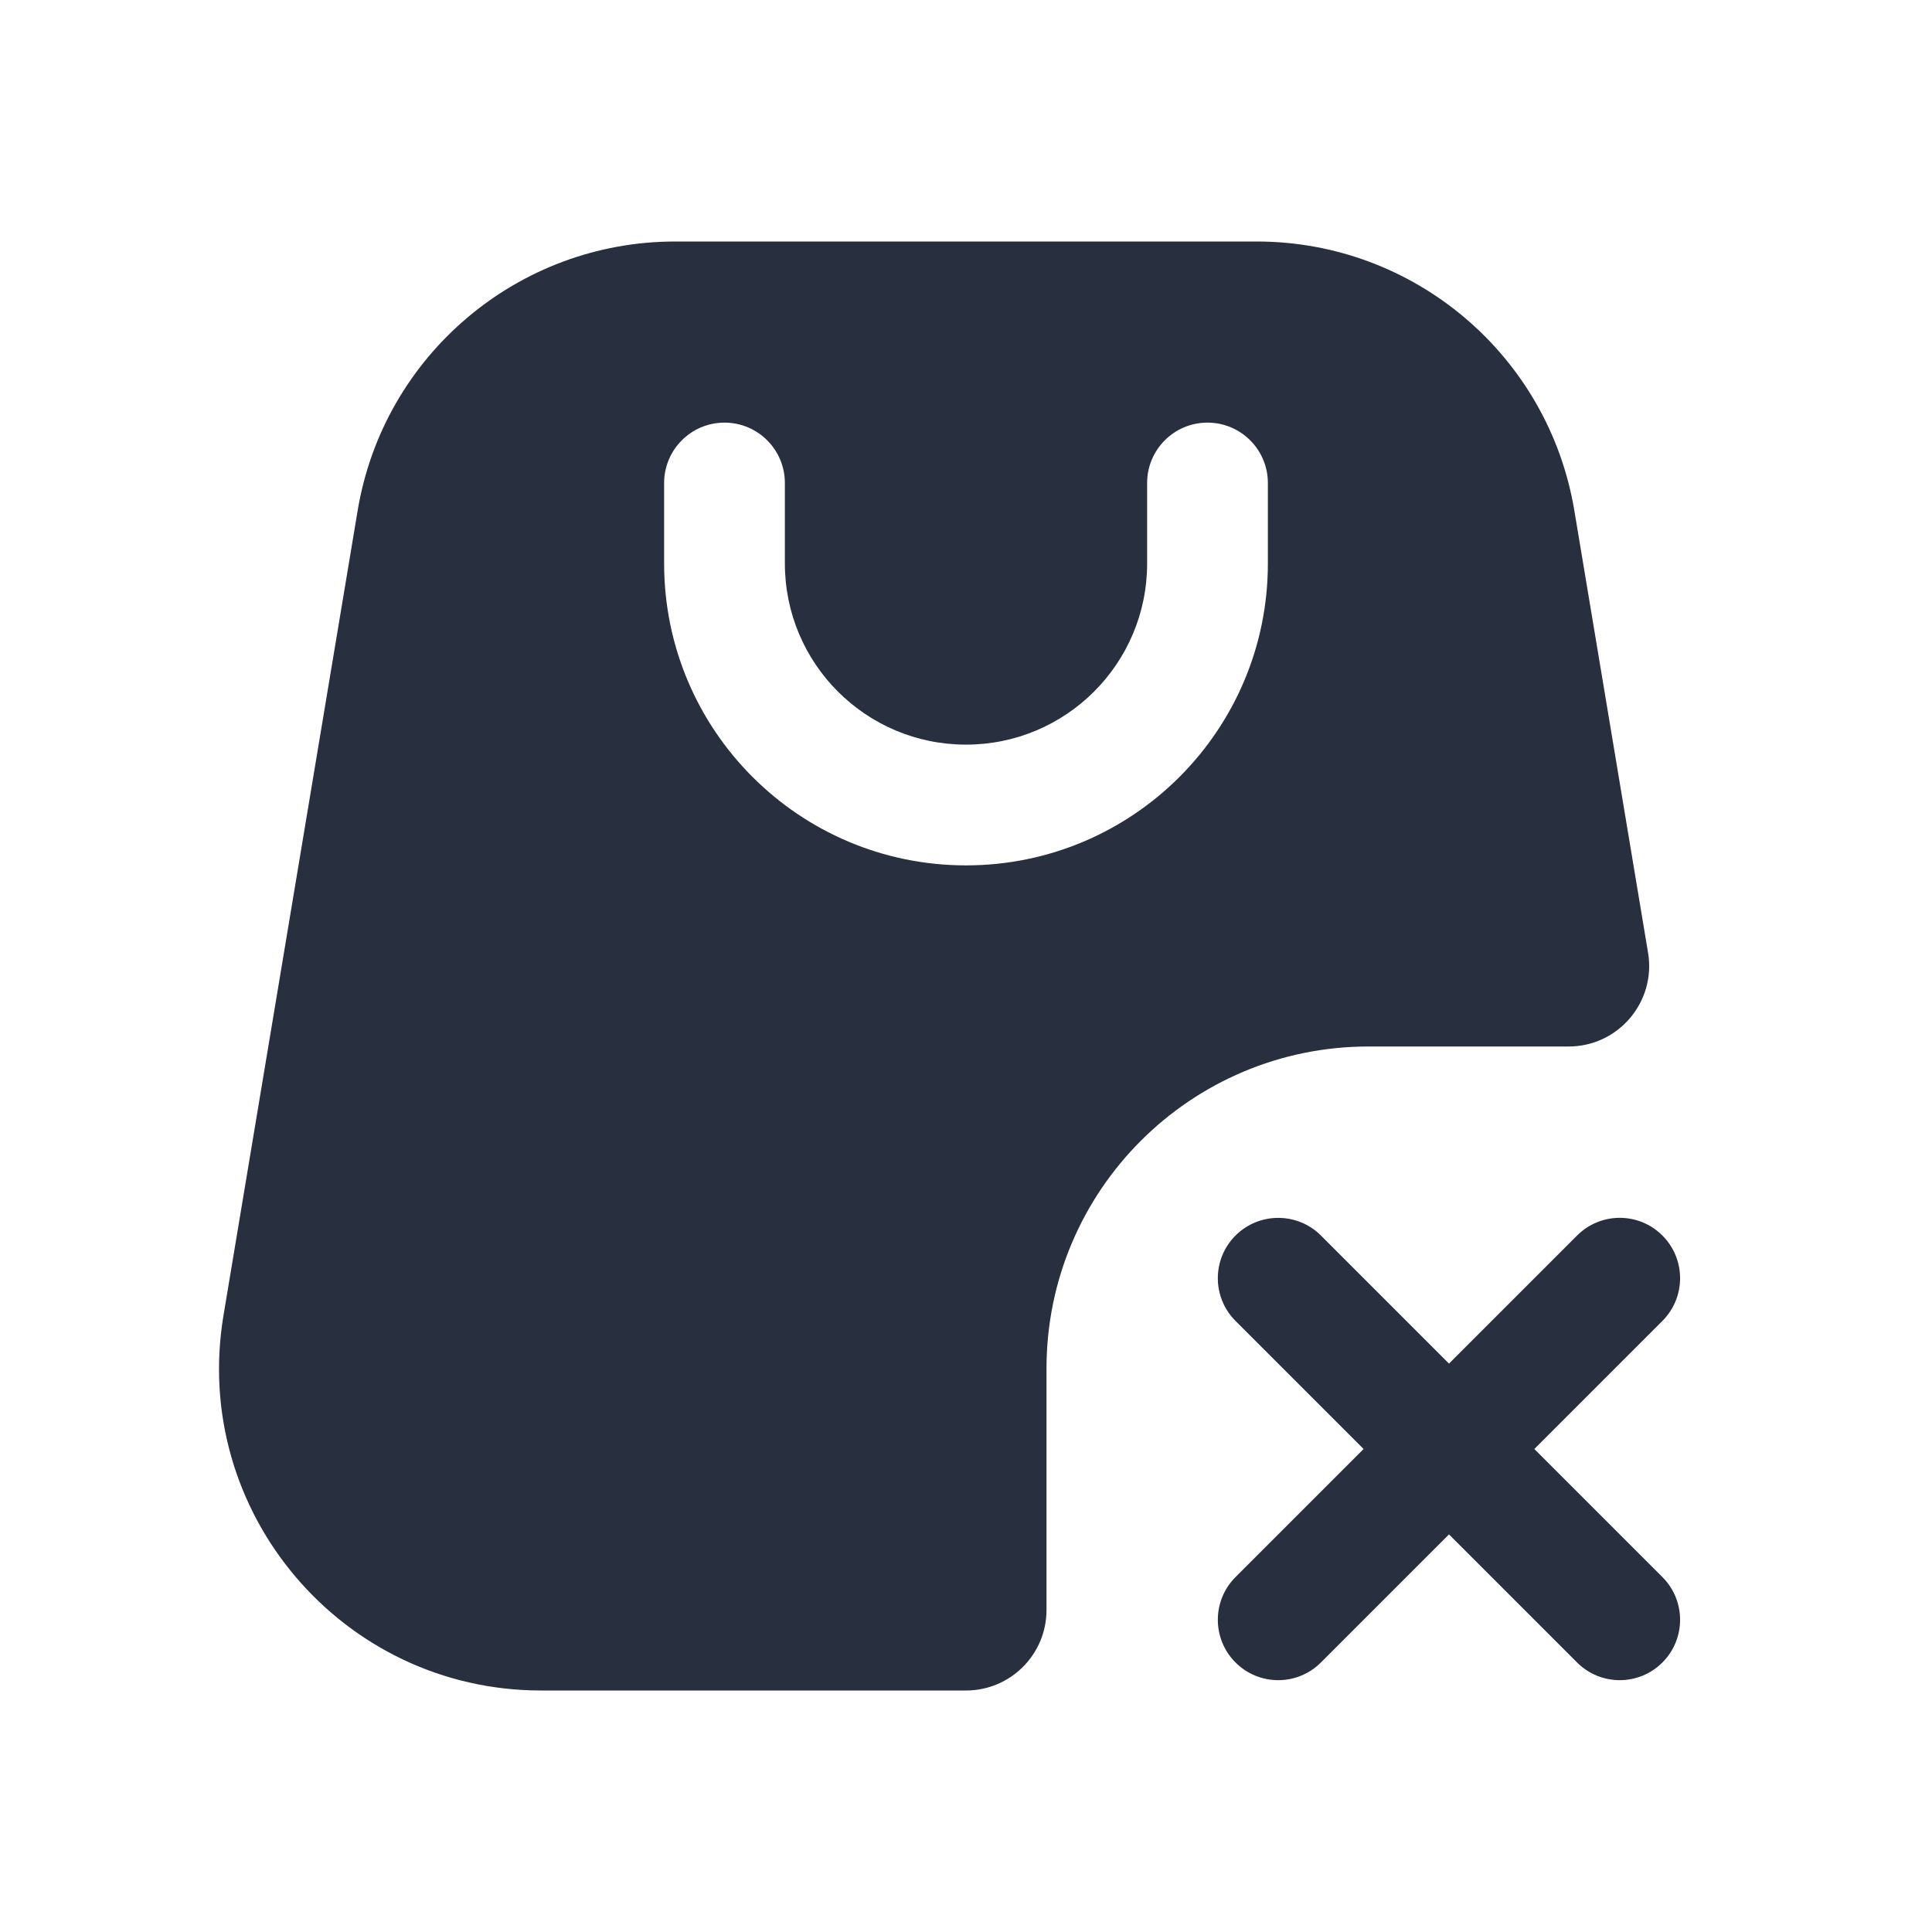 <svg width="24" height="24" viewBox="0 0 24 24" fill="none" xmlns="http://www.w3.org/2000/svg">
<path fill-rule="evenodd" clip-rule="evenodd" d="M15.611 3H8.388C6.433 3 4.764 4.414 4.443 6.342L2.776 16.342C2.37 18.78 4.25 21 6.722 21H12C12.552 21 13 20.552 13 20V17C13 14.791 14.791 13 17 13H19.486C20.104 13 20.574 12.445 20.473 11.836L19.557 6.342C19.235 4.414 17.567 3 15.611 3ZM15.75 7C15.75 9.071 14.071 10.75 12 10.75C9.929 10.75 8.25 9.071 8.25 7V6C8.25 5.586 8.586 5.25 9 5.25C9.414 5.25 9.75 5.586 9.75 6V7C9.75 8.243 10.757 9.25 12 9.25C13.242 9.25 14.25 8.243 14.25 7V6C14.25 5.586 14.585 5.25 15 5.25C15.414 5.25 15.75 5.586 15.75 6V7ZM20.651 16.409C20.944 16.116 20.944 15.641 20.651 15.348C20.358 15.055 19.884 15.055 19.591 15.348L18 16.939L16.409 15.348C16.116 15.056 15.641 15.056 15.348 15.348C15.055 15.641 15.055 16.116 15.348 16.409L16.939 18L15.348 19.591C15.055 19.884 15.055 20.359 15.348 20.652C15.641 20.945 16.116 20.945 16.409 20.652L18 19.061L19.591 20.652C19.884 20.945 20.358 20.945 20.651 20.652C20.944 20.359 20.944 19.884 20.651 19.591L19.06 18L20.651 16.409Z" fill="#28303F"/>
</svg>
